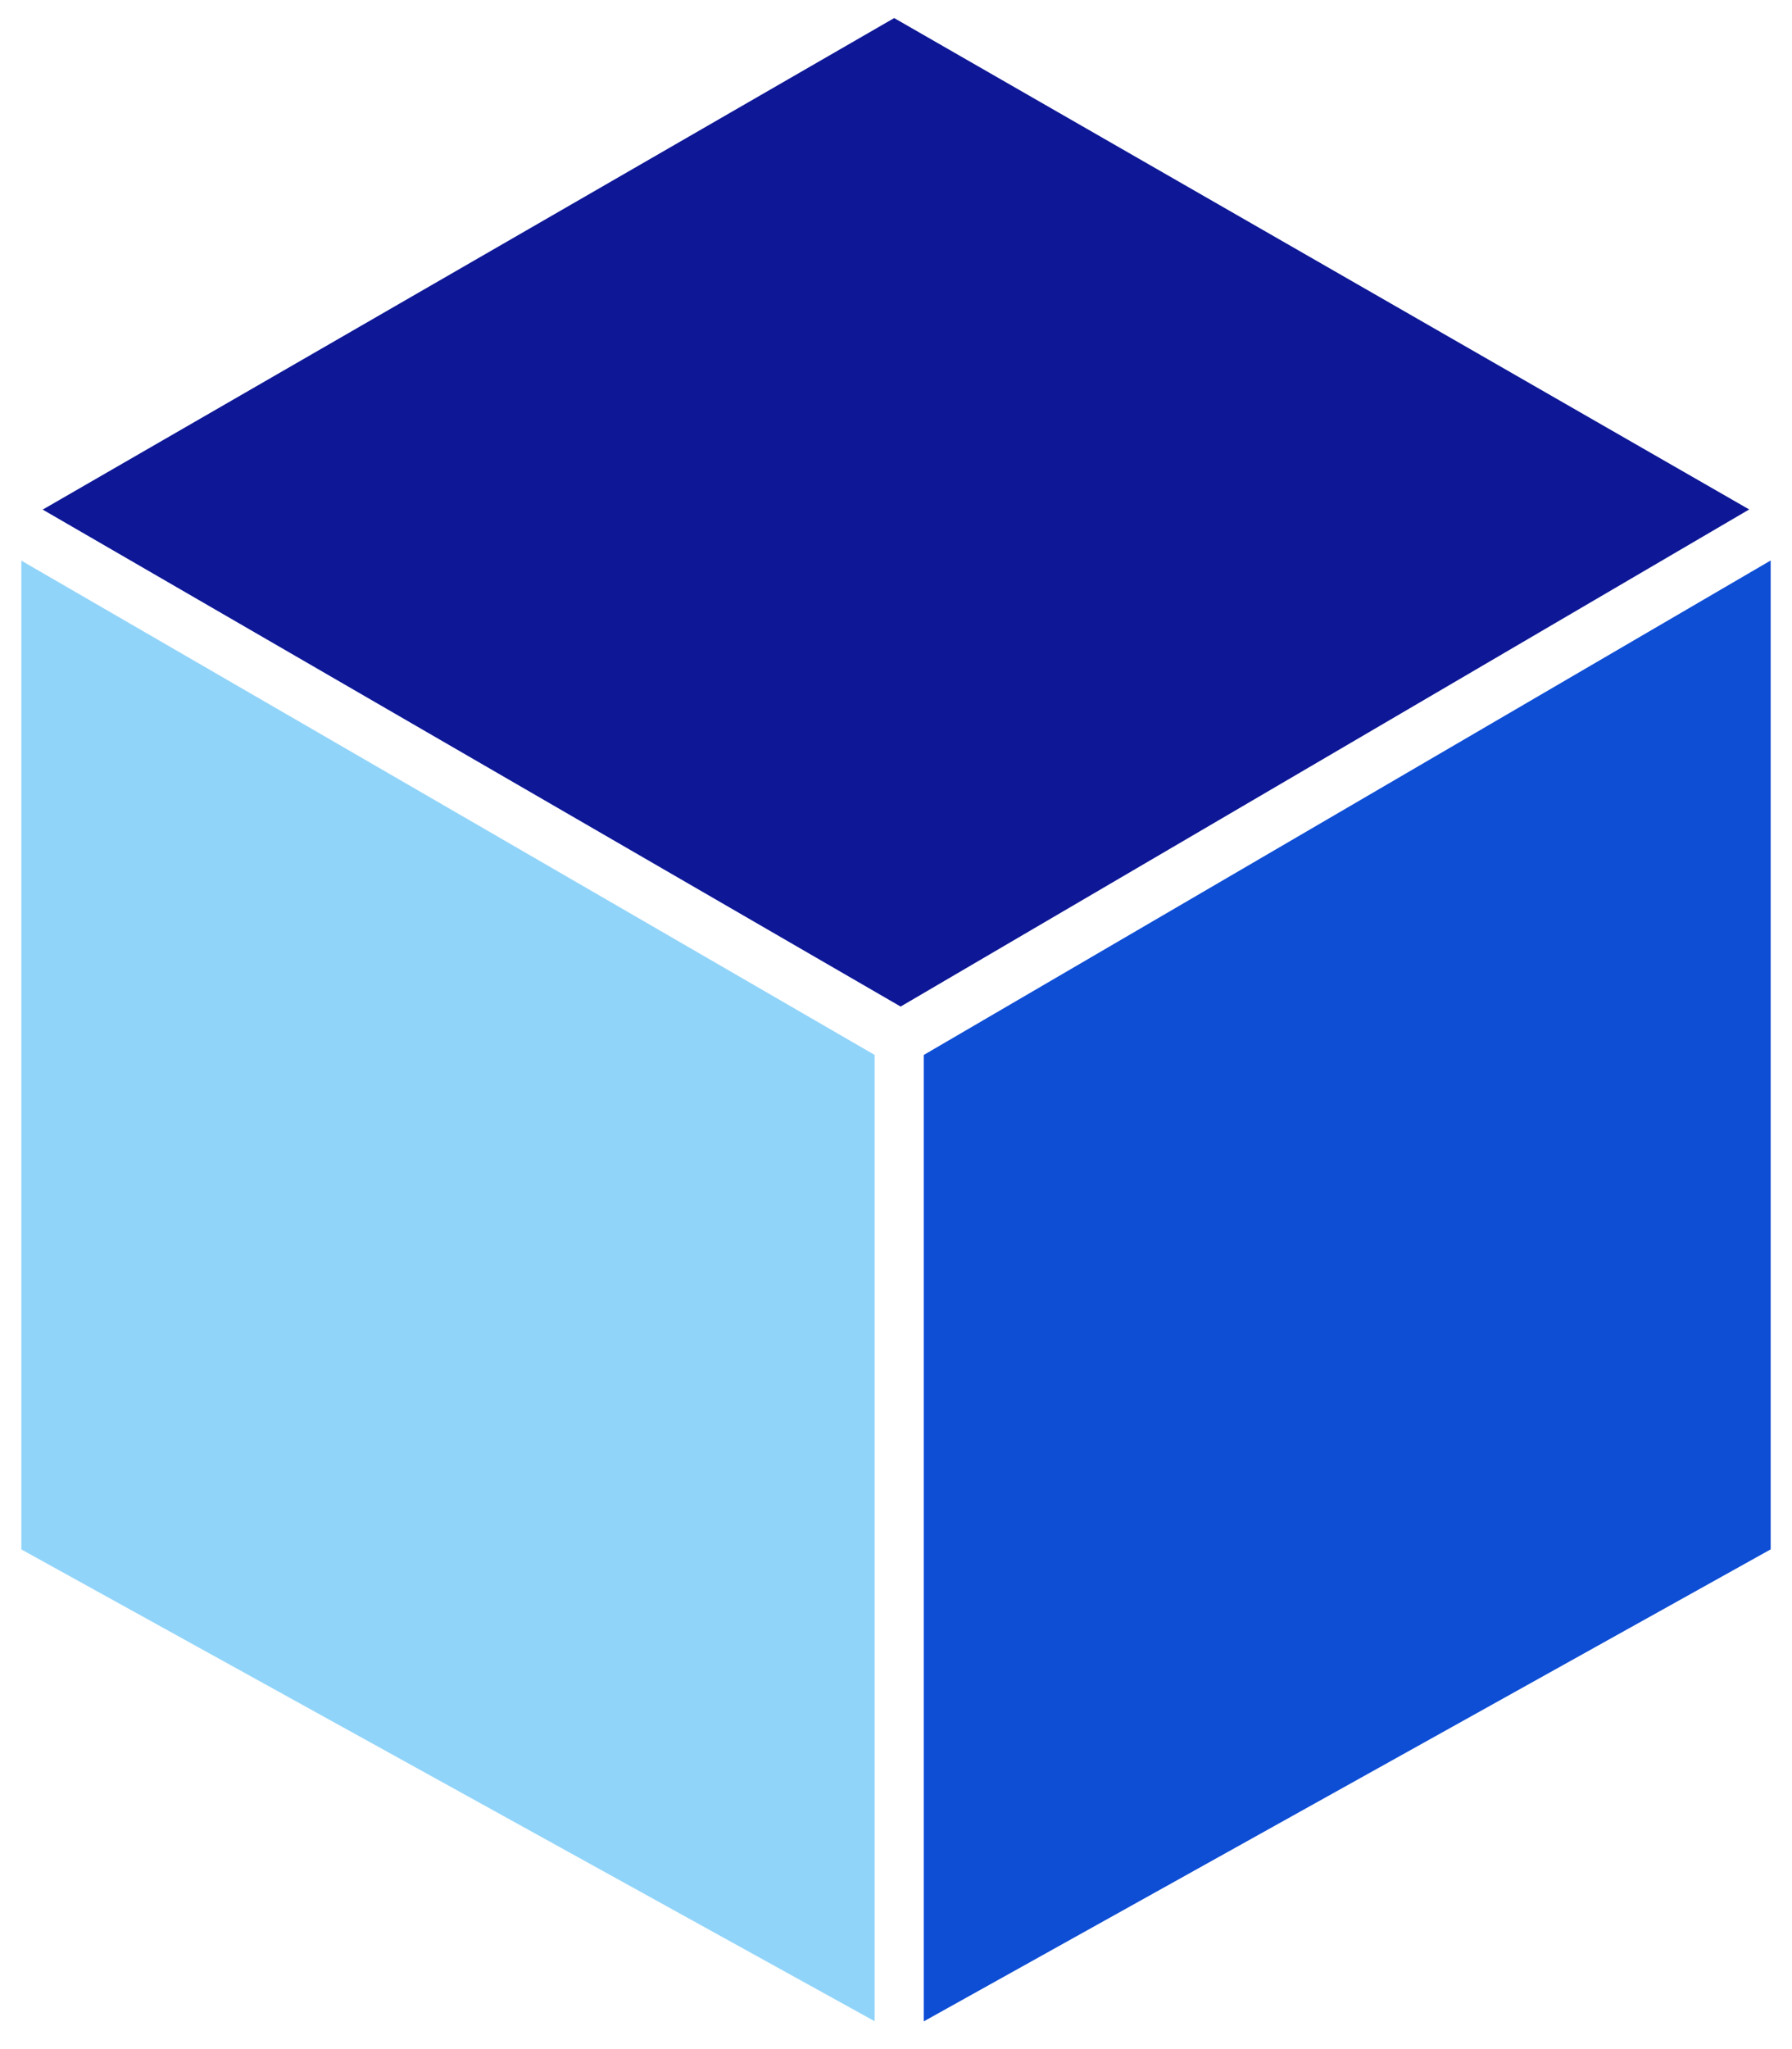 <svg width="42" height="48" viewBox="0 0 42 48" fill="none" xmlns="http://www.w3.org/2000/svg">
<path d="M22.15 25L41 14L41 36L22.15 46.5L22.15 25Z" fill="#0E4ED5" stroke="#0E4ED5"/>
<path d="M20 25L20 46.5L1 36L1 14L20 25Z" fill="#91D4F9" stroke="#91D4F9"/>
<path d="M20.958 1L40 11.938L21.107 23L2 11.938L20.958 1Z" fill="#0E1896" stroke="#0E1896"/>
</svg>
